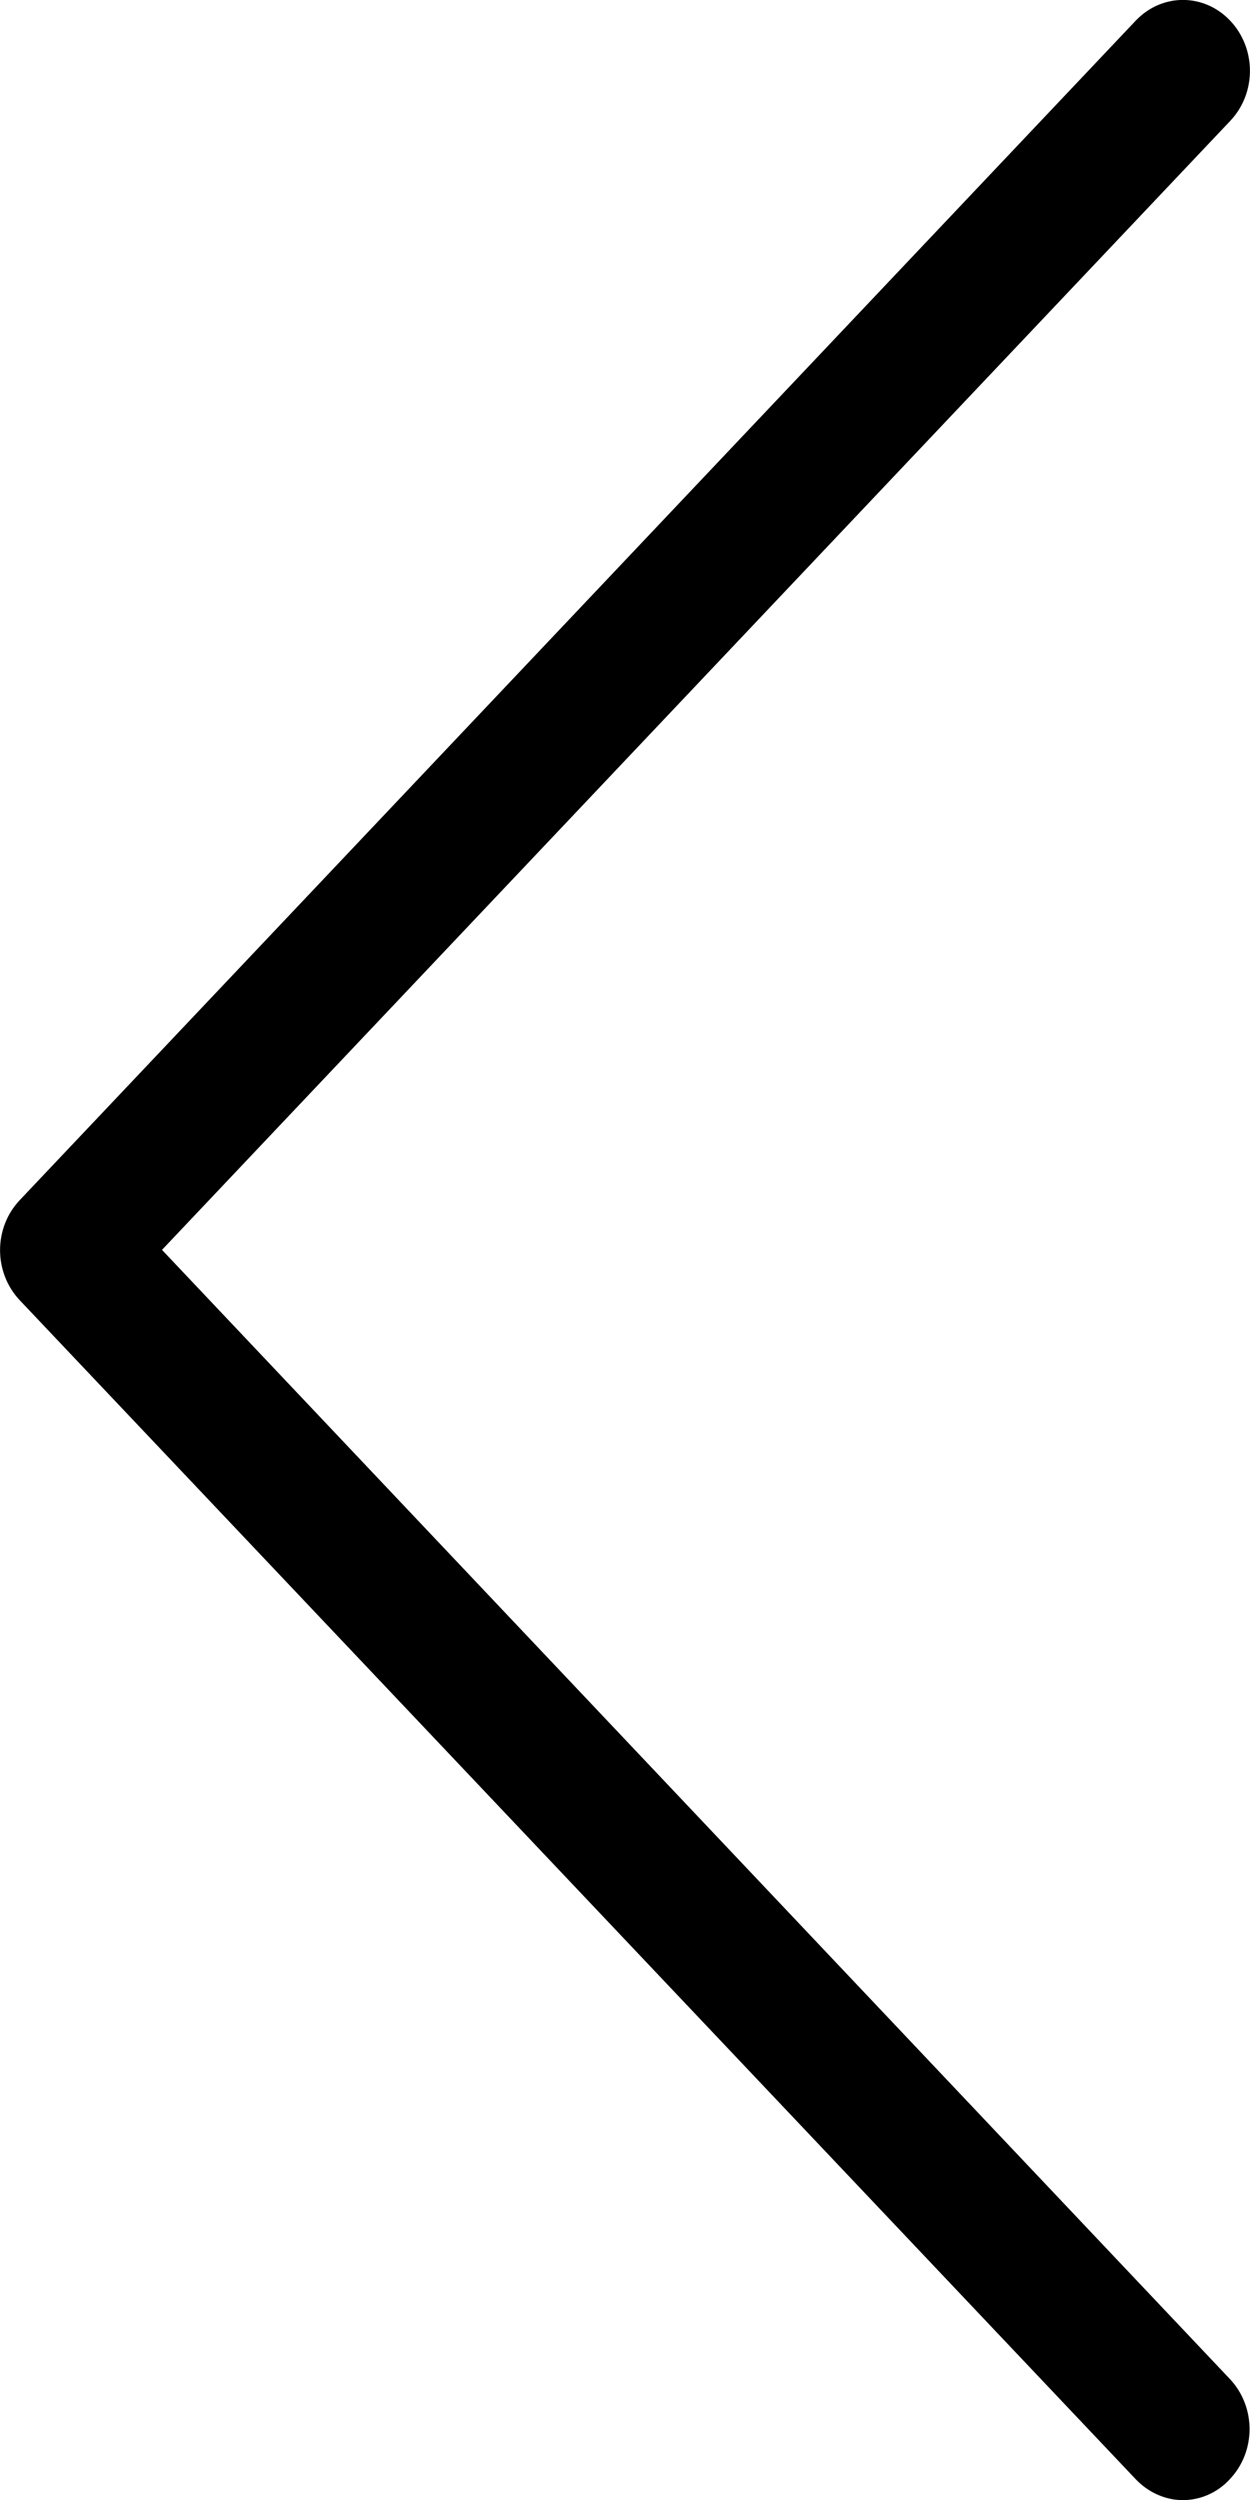<?xml version="1.0" encoding="utf-8"?>
<!-- Generator: Adobe Illustrator 23.0.3, SVG Export Plug-In . SVG Version: 6.00 Build 0)  -->
<svg version="1.1" id="Layer_1" xmlns="http://www.w3.org/2000/svg" xmlns:xlink="http://www.w3.org/1999/xlink" x="0px" y="0px"
	 viewBox="0 0 10 20" style="enable-background:new 0 0 10 20;" xml:space="preserve">
<style type="text/css">
	.st0{fill:#231F20;}
	.st1{fill:#000002;}
</style>
<path d="M1.296,9.999l8.546-9.032c0.21-0.222,0.21-0.578,0-0.801
	c-0.21-0.222-0.547-0.222-0.757,0L0.158,9.601c-0.21,0.222-0.21,0.578,0,0.801
	l8.927,9.431c0.103,0.109,0.242,0.168,0.377,0.168
	c0.135,0,0.274-0.055,0.377-0.168c0.21-0.222,0.21-0.578,0-0.801L1.296,9.999z"/>
</svg>
